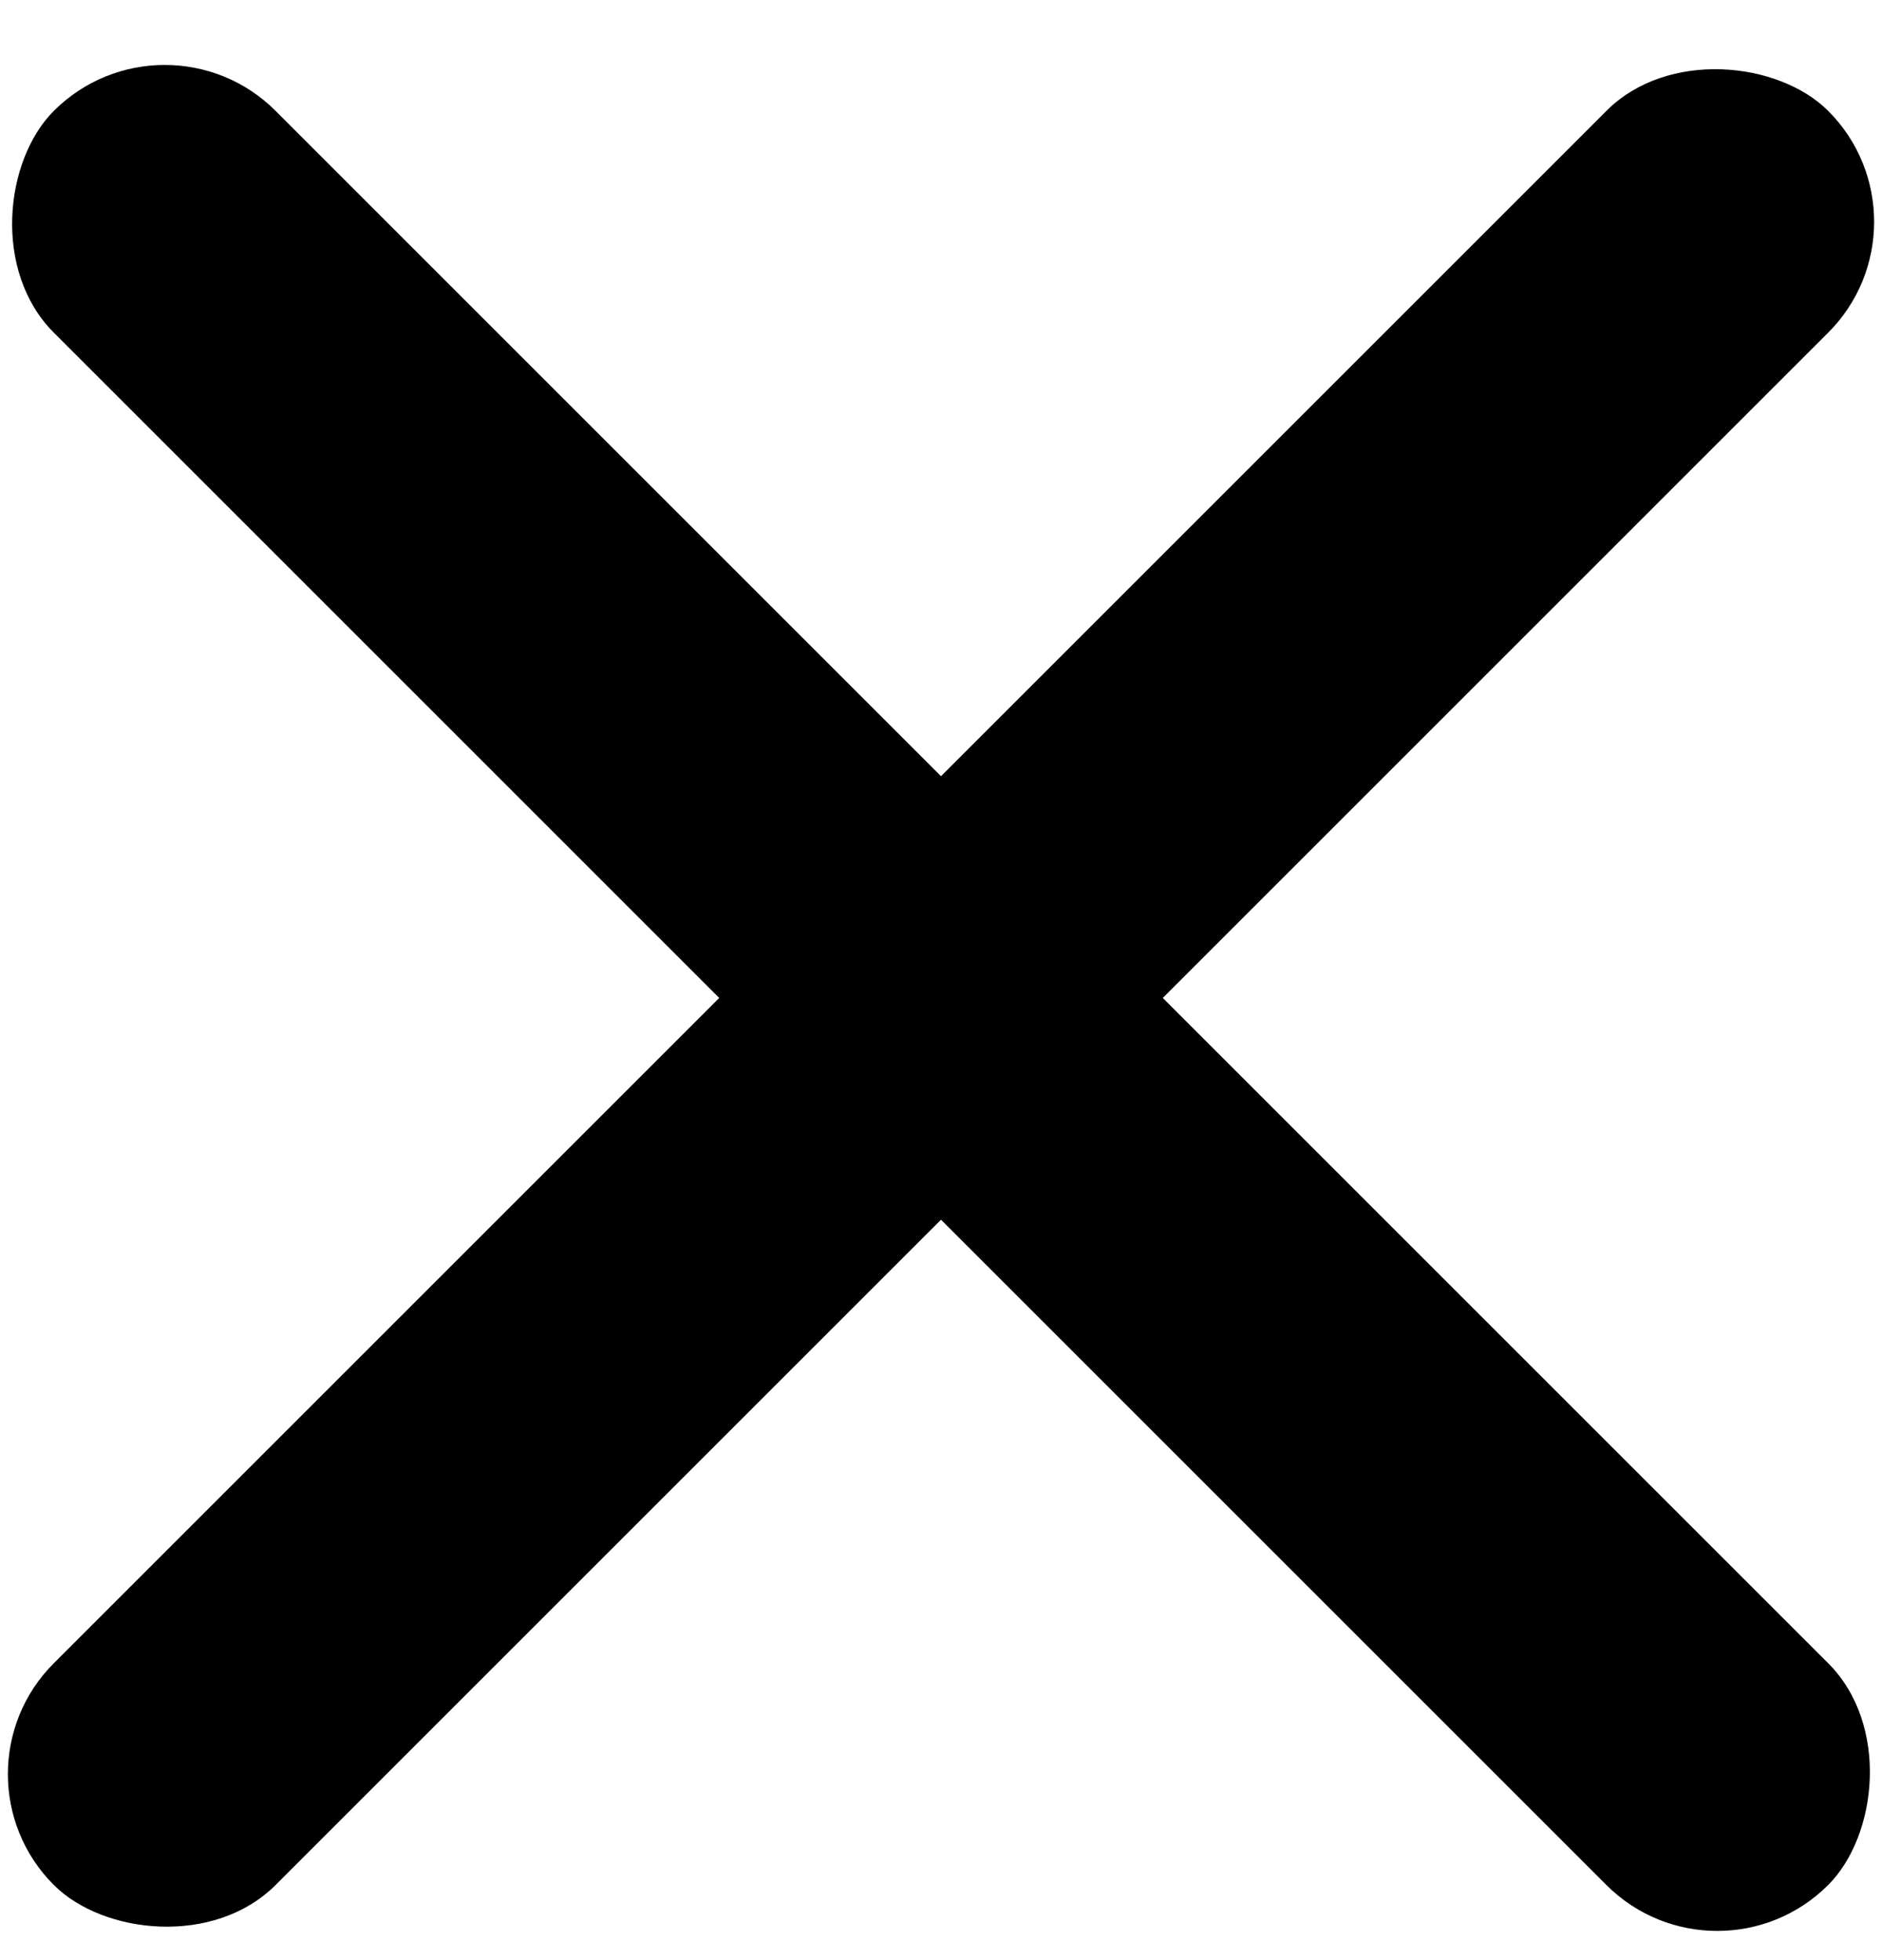 <?xml version="1.0" encoding="UTF-8"?>
<svg width="24px" height="25px" viewBox="0 0 24 25" version="1.1" xmlns="http://www.w3.org/2000/svg" xmlns:xlink="http://www.w3.org/1999/xlink">
    <!-- Generator: Sketch 53.2 (72643) - https://sketchapp.com -->
    <title>Btn_Menu</title>
    <desc>Created with Sketch.</desc>
    <g id="Symbols" stroke="none" stroke-width="1" fill="none" fill-rule="evenodd">
        <g id="Mobile/Header_cross" transform="translate(-366, -65)" fill="#000000">
            <g id="Btn_Menu" transform="translate(365, 65)">
                <rect id="Rectangle-6" transform="translate(13, 12.728) rotate(-45) translate(-13, -12.728) " x="-3" y="10.728" width="32" height="4" rx="2"></rect>
                <rect id="Rectangle-6" transform="translate(13, 12.728) rotate(45) translate(-13, -12.728) " x="-3" y="10.728" width="32" height="4" rx="2"></rect>
            </g>
        </g>
    </g>
</svg>